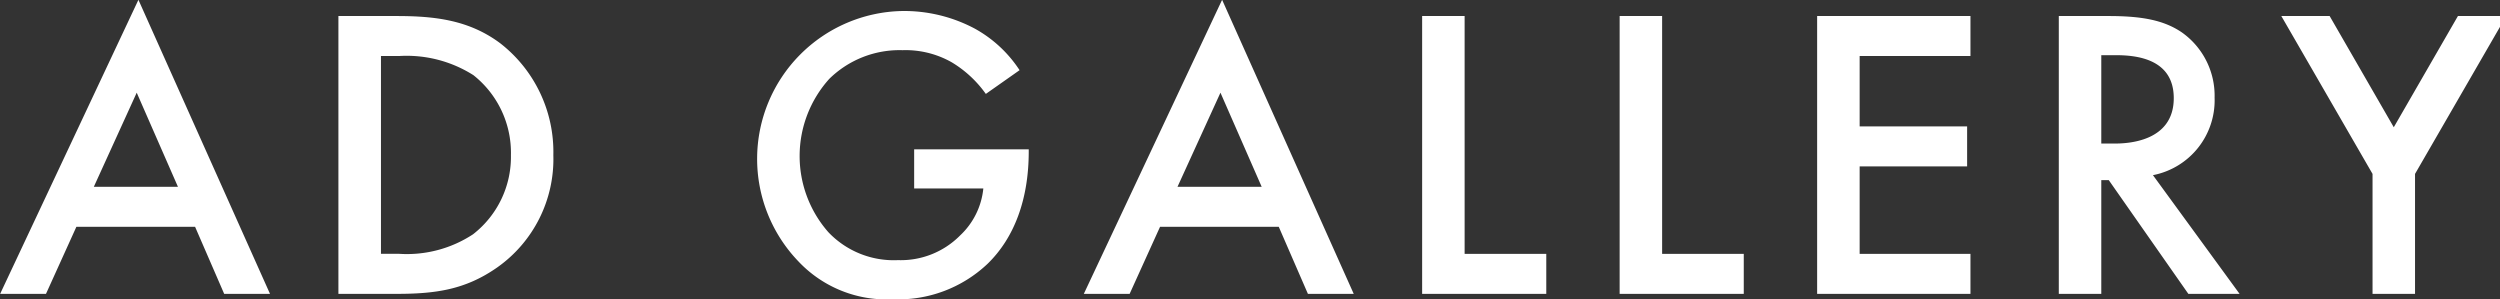 <svg xmlns="http://www.w3.org/2000/svg" width="192" height="23" viewBox="0 0 192 23">
  <rect x="0" y="0" width="192" height="23" fill="#333333" stroke="none"/>
  <defs>
    <style>
      .cls-1 {
        fill: #fff;
        fill-rule: evenodd;
      }
    </style>
  </defs>
  <path id="nav-gallery_sp.svg" class="cls-1" d="M122.187,575.039h3.519L115.6,552.454l-10.621,22.585H108.5l2.335-5.151h9.117Zm-10.013-8.222,3.295-7.23,3.167,7.23h-6.462ZM130.959,553.7v21.338h4.414c2.975,0,5.311-.288,7.806-2.047a10.177,10.177,0,0,0,4.287-8.606,10.562,10.562,0,0,0-4.095-8.605c-2.367-1.76-4.959-2.08-7.934-2.08h-4.478Zm3.263,3.071h1.407a9.559,9.559,0,0,1,5.7,1.472,7.6,7.6,0,0,1,2.879,6.142,7.523,7.523,0,0,1-2.911,6.078,9.239,9.239,0,0,1-5.663,1.5h-1.407v-15.2Zm40.957,10.173h5.31a5.716,5.716,0,0,1-1.791,3.615,6.411,6.411,0,0,1-4.767,1.888,6.927,6.927,0,0,1-5.342-2.144,8.853,8.853,0,0,1,.064-11.772,7.7,7.7,0,0,1,5.63-2.208,7.186,7.186,0,0,1,3.775.928,8.7,8.7,0,0,1,2.623,2.431l2.592-1.823a9.705,9.705,0,0,0-3.455-3.2,11.543,11.543,0,0,0-5.567-1.344,11.359,11.359,0,0,0-7.966,19.227,9.3,9.3,0,0,0,7.262,2.911,9.976,9.976,0,0,0,7.262-2.719c2.08-2.016,3.167-4.991,3.167-8.638v-0.16h-8.8v3.007Zm30.238,8.094h3.519l-10.109-22.585-10.621,22.585h3.519l2.336-5.151h9.117ZM195.4,566.817l3.3-7.23,3.167,7.23H195.4ZM214.189,553.7v21.338h9.534v-3.071h-6.271V553.7h-3.263Zm15.168,0v21.338h9.533v-3.071h-6.27V553.7h-3.263Zm26.941,0H244.525v21.338H256.3v-3.071h-8.51V565.25h8.254v-3.071h-8.254v-5.407h8.51V553.7Zm6.787,0v21.338h3.263v-8.733h0.576l6.11,8.733h3.935l-6.654-9.117a5.854,5.854,0,0,0,4.735-5.951,5.952,5.952,0,0,0-2.528-5.022c-1.375-.928-3.039-1.248-5.63-1.248h-3.807Zm3.263,3.007h1.12c1.6,0,4.446.288,4.446,3.3,0,3.391-3.646,3.487-4.542,3.487h-1.024v-6.782Zm20.832,18.331h3.263v-9.213l7.006-12.125h-3.711l-4.927,8.542-4.926-8.542h-3.711l7.006,12.125v9.213Z" transform="translate(-104.969 -552.469)"/>
</svg>

